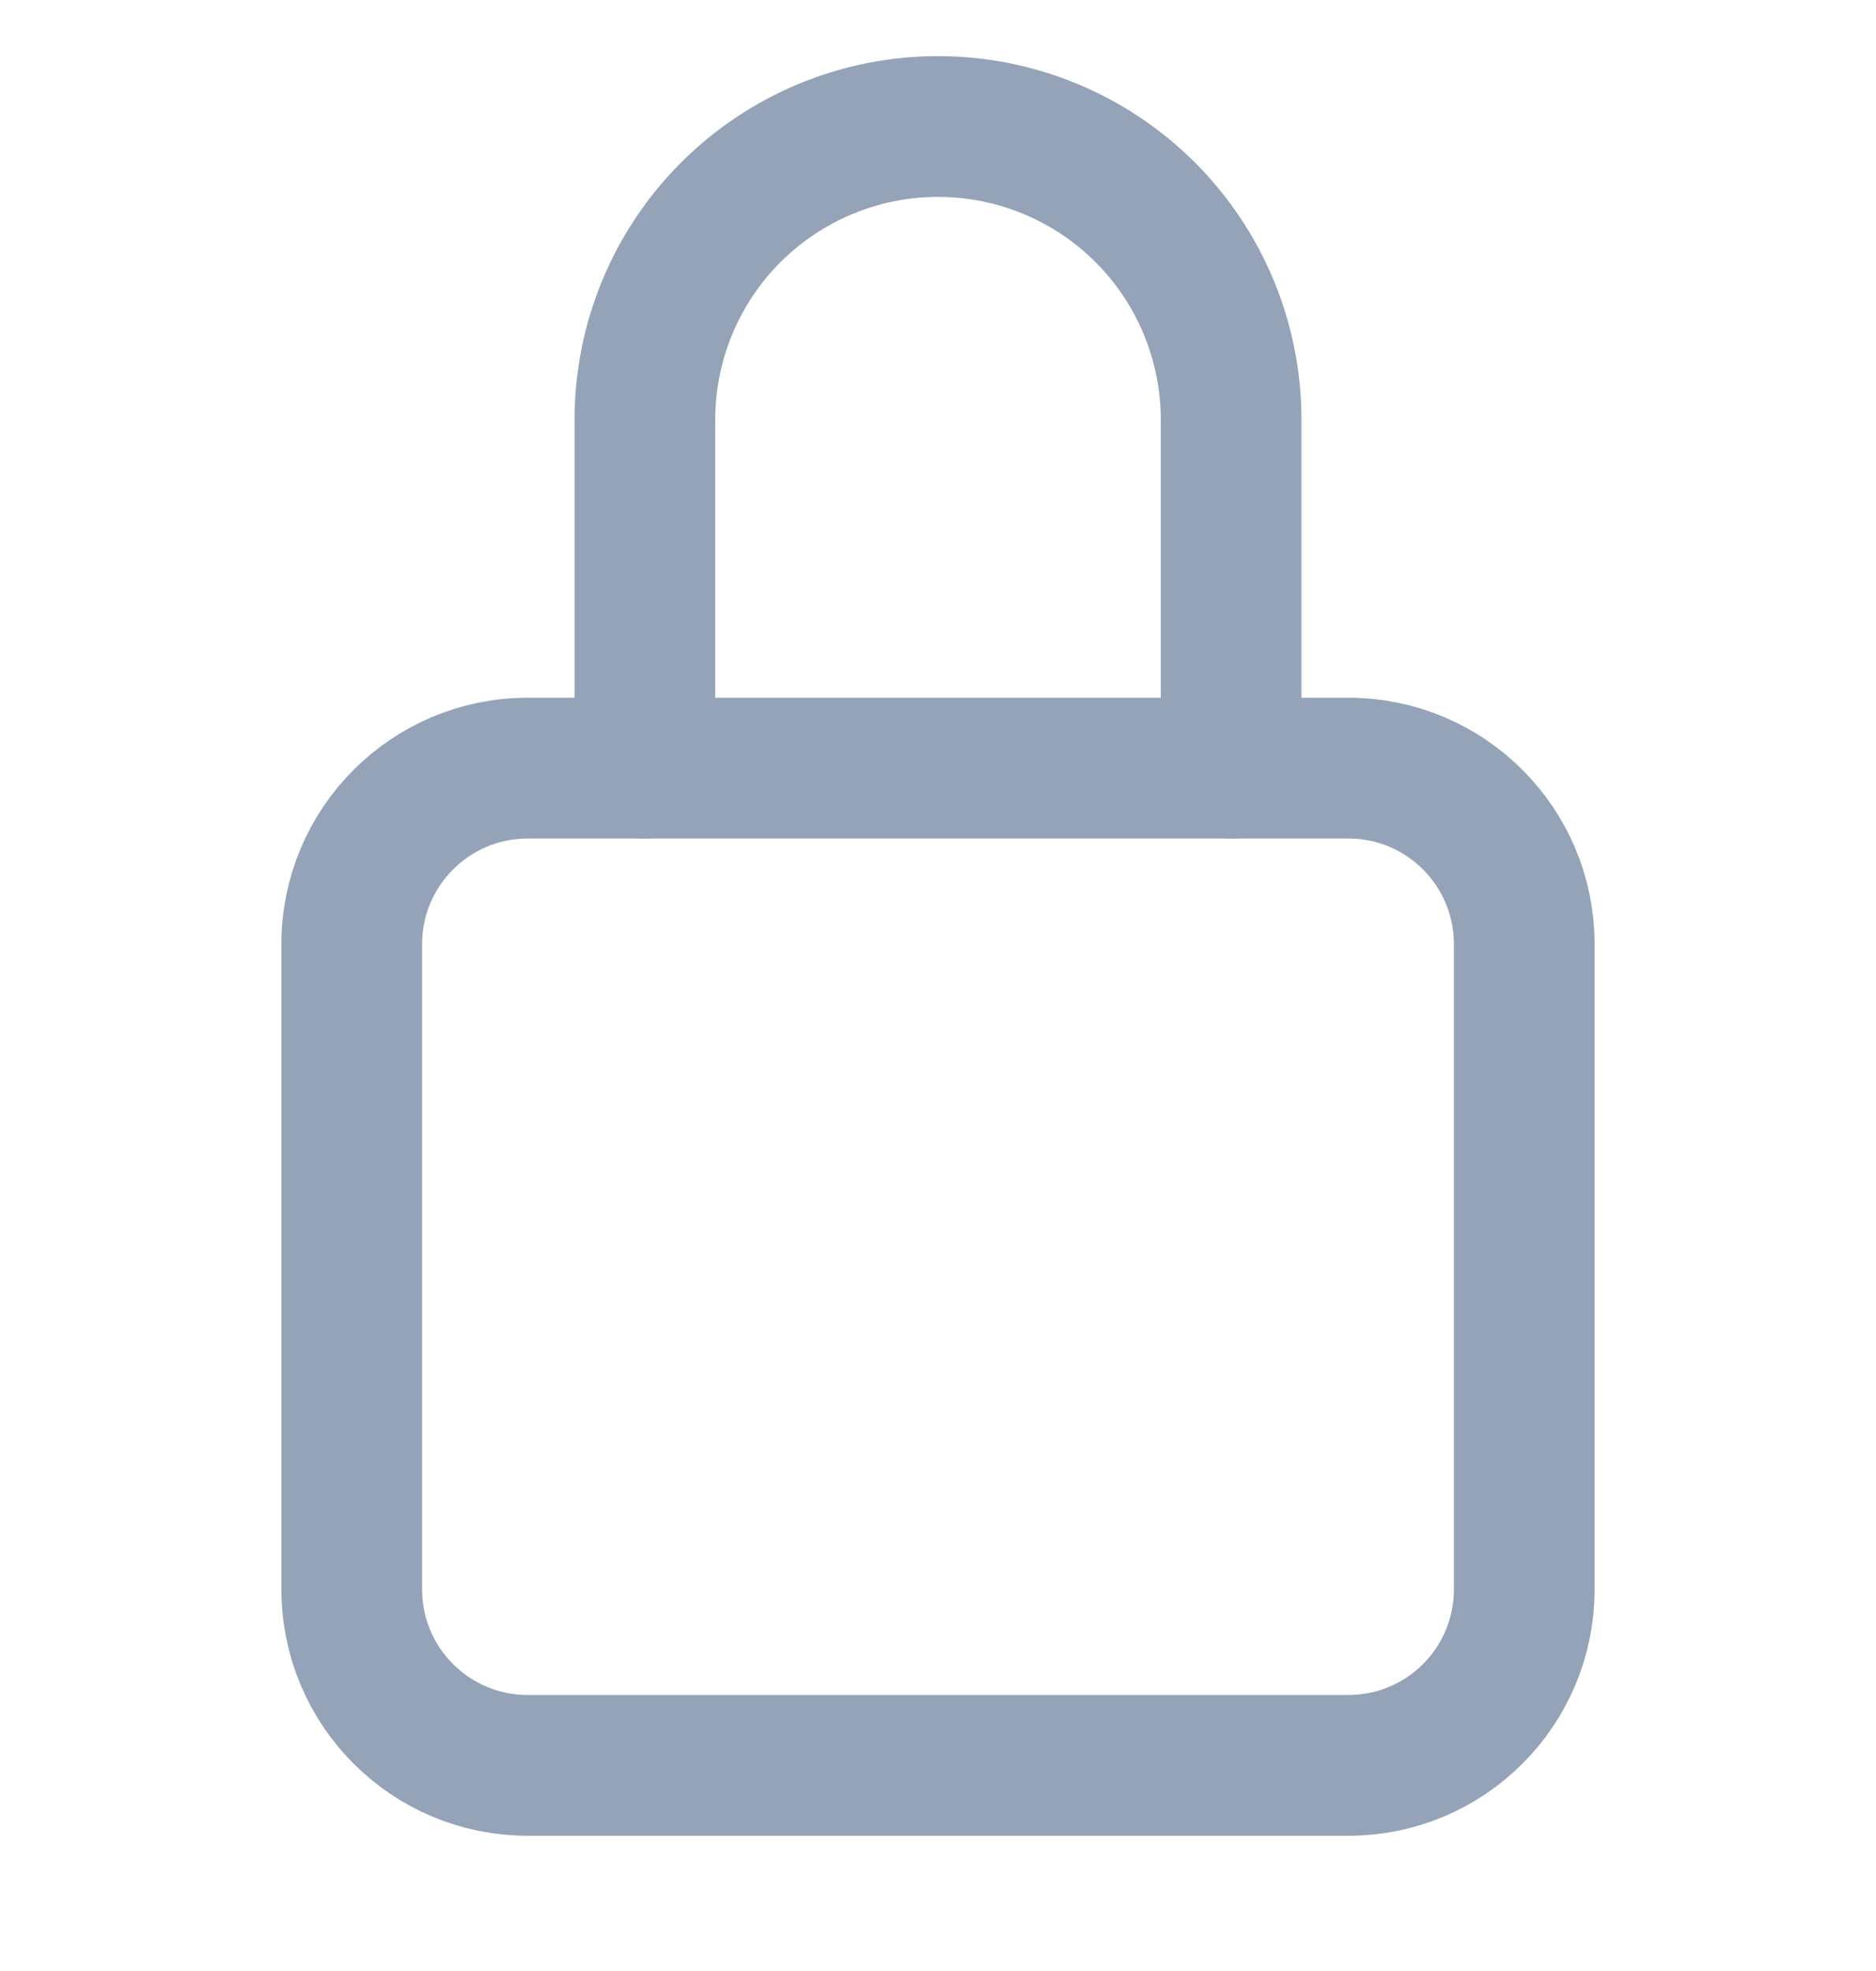 <svg width="20" height="21" viewBox="0 0 20 21" fill="none" xmlns="http://www.w3.org/2000/svg">
<g clip-path="url(#clip0_1_489)">
<path d="M13.125 8.184V4.473C13.125 3.644 12.796 2.849 12.21 2.263C11.624 1.677 10.829 1.348 10 1.348C9.171 1.348 8.377 1.677 7.79 2.263C7.204 2.849 6.875 3.644 6.875 4.473V8.184" stroke="#94A3B8" stroke-width="1.5" stroke-linecap="round" stroke-linejoin="round"/>
<path d="M14.375 8.184H5.625C4.59 8.184 3.75 9.024 3.75 10.059V16.934C3.75 17.97 4.59 18.809 5.625 18.809H14.375C15.411 18.809 16.25 17.97 16.25 16.934V10.059C16.25 9.024 15.411 8.184 14.375 8.184Z" stroke="#94A3B8" stroke-width="1.5" stroke-linecap="round" stroke-linejoin="round"/>
</g>
<defs>
<clipPath id="clip0_1_489">
<rect width="20" height="20" fill="white" transform="translate(0 0.062)"/>
</clipPath>
</defs>
</svg>

